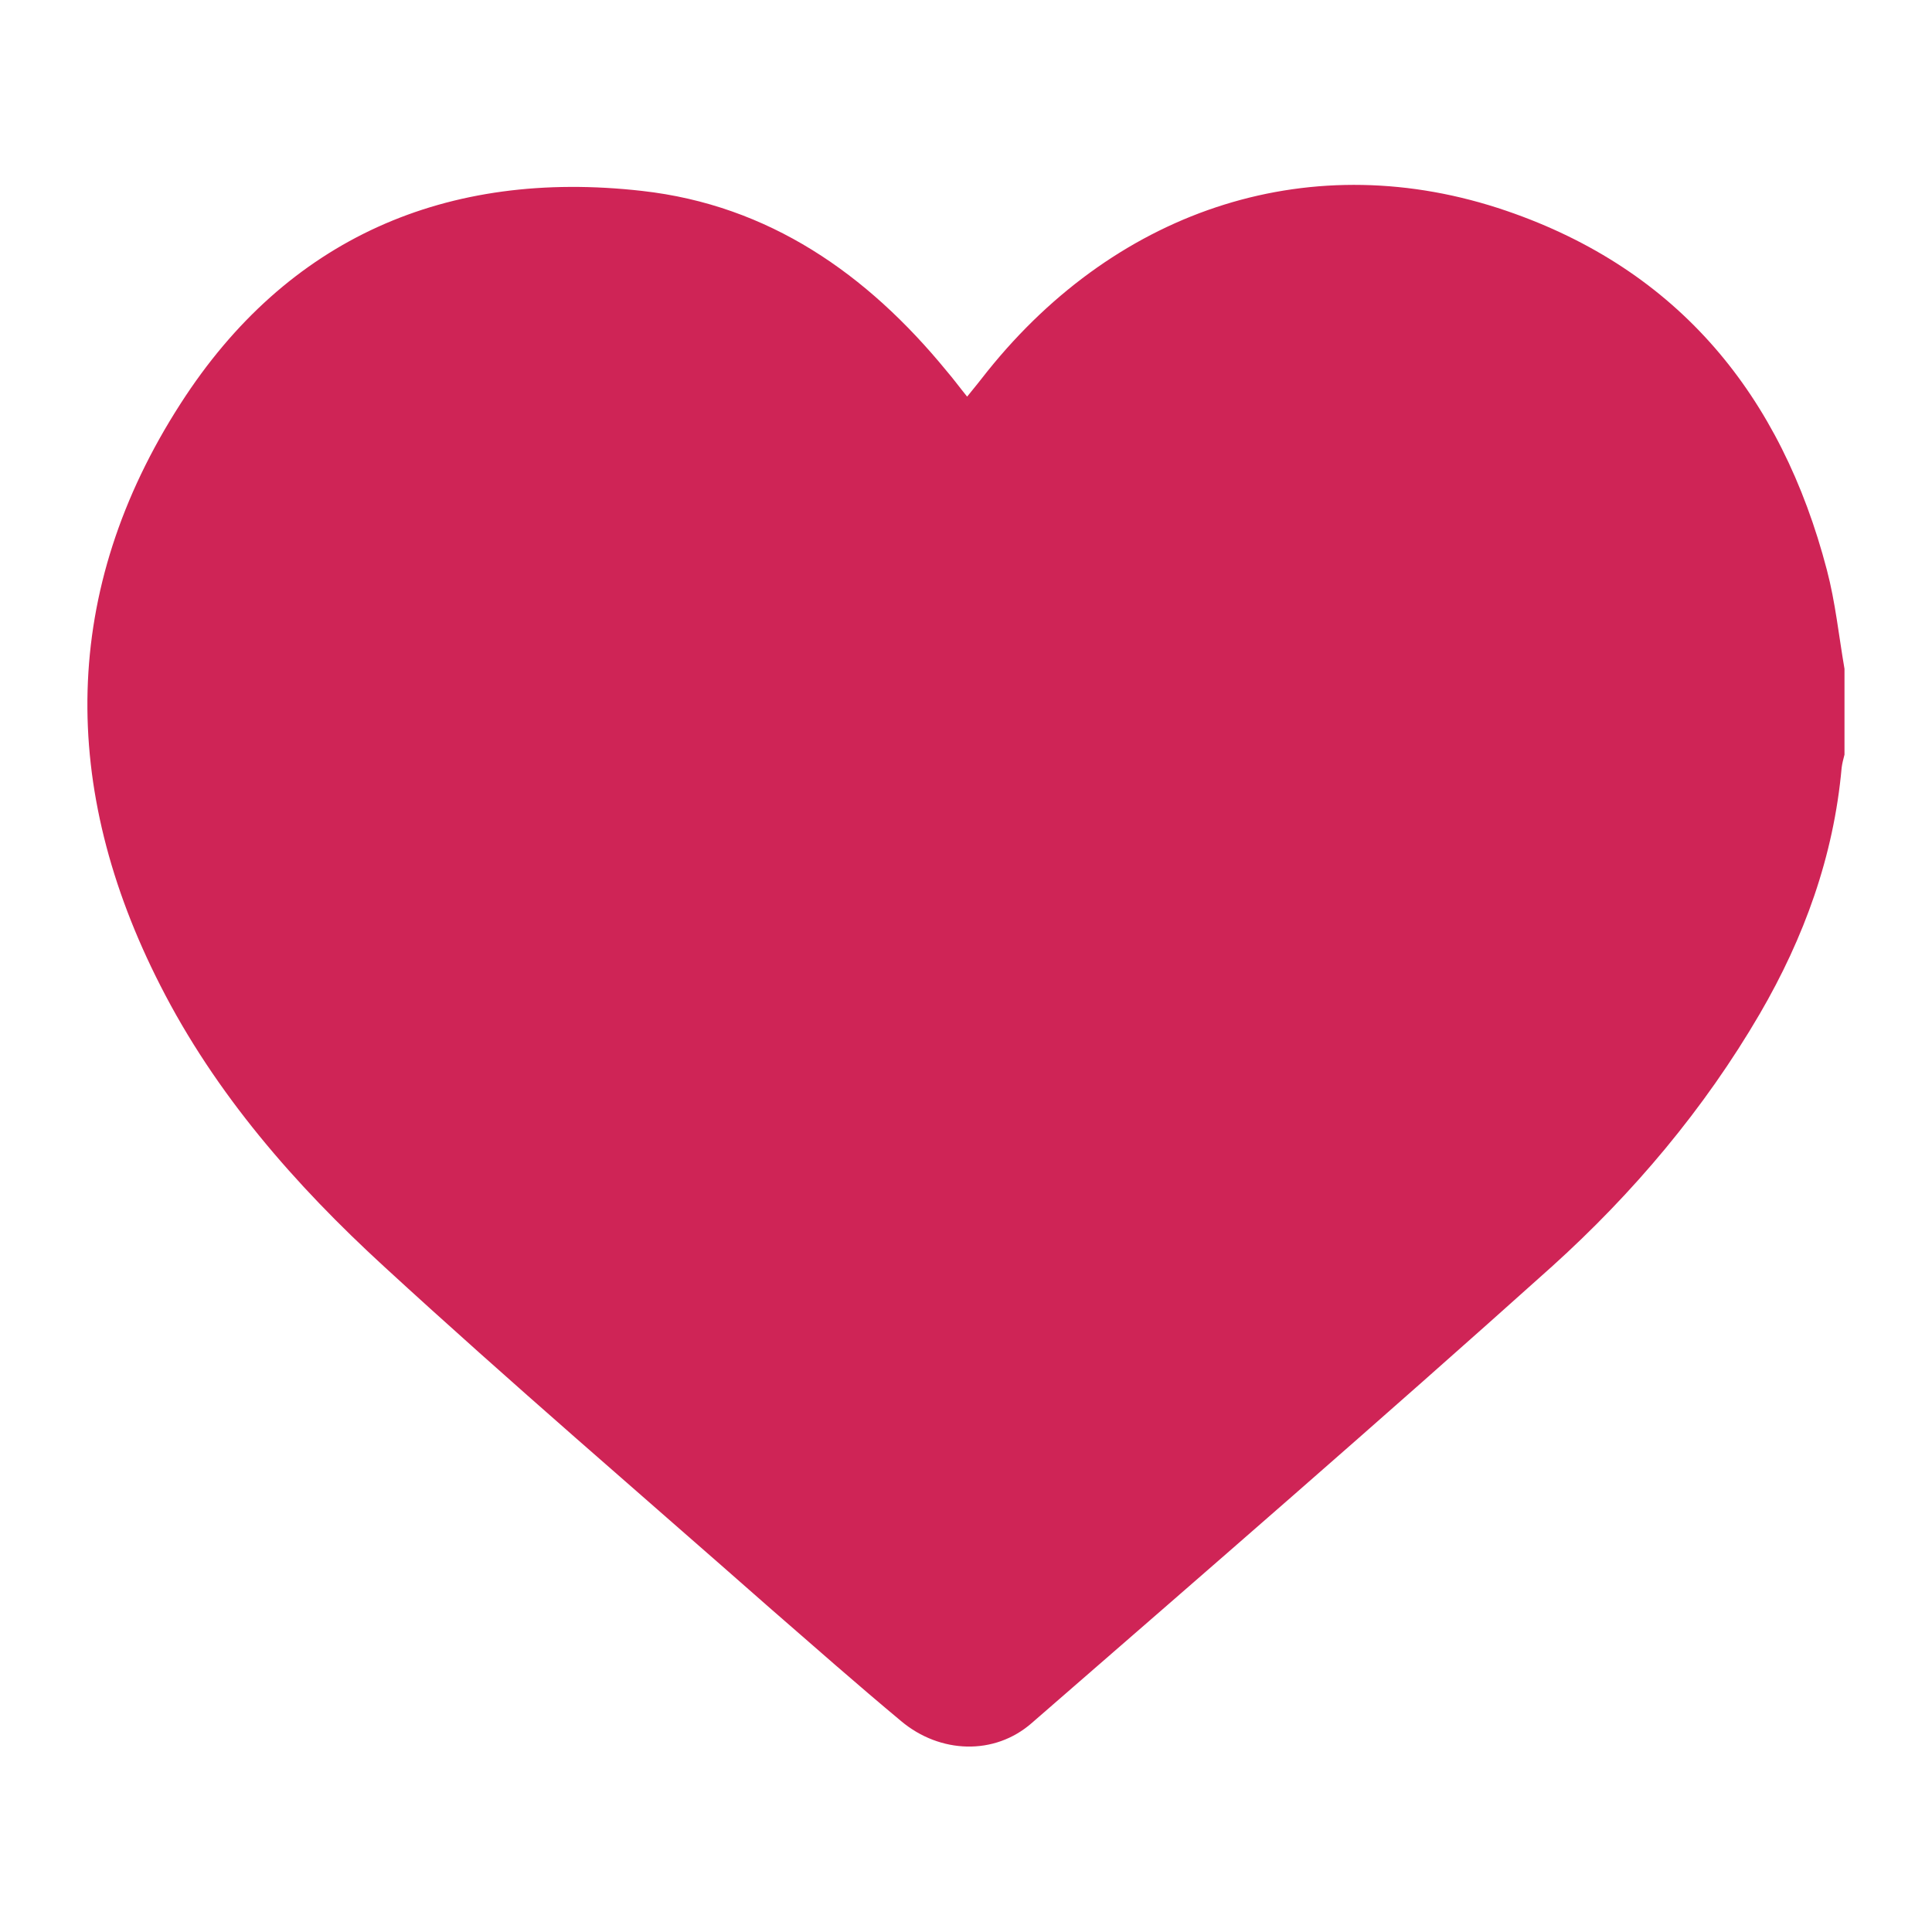 <?xml version="1.0" encoding="utf-8"?>
<!-- Generator: Adobe Illustrator 23.0.6, SVG Export Plug-In . SVG Version: 6.00 Build 0)  -->
<svg version="1.1" id="Layer_1" xmlns="http://www.w3.org/2000/svg" xmlns:xlink="http://www.w3.org/1999/xlink" x="0px" y="0px"
	 viewBox="0 0 340 340" style="enable-background:new 0 0 340 340;" xml:space="preserve">
<style type="text/css">
	.st0{fill:#CF2456;}
</style>
<path class="st0" d="M324.6,117.7c0,5,0,10.1,0,15.1c-0.2,0.8-0.4,1.5-0.5,2.3c-1.4,15.6-6.6,29.9-14.4,43.3
	c-9.8,16.8-22.3,31.6-36.6,44.5c-30.2,27.1-60.9,53.7-91.5,80.3c-6.6,5.8-16.2,5.4-23-0.3c-7.8-6.5-15.4-13.2-23.1-19.9
	c-22.7-20-45.7-39.7-67.9-60.1c-15.7-14.4-29.7-30.4-39.4-49.5C10.5,138.7,10.6,103.9,31.8,71c18.7-29.1,46.8-41.3,81.2-37.4
	c22.3,2.5,39.6,14.6,53.6,31.7c1.2,1.4,2.3,2.9,3.6,4.5c1.4-1.7,2.5-3.1,3.6-4.5c23.2-28.9,57.4-39.8,91.3-28.2
	c30.4,10.4,48.4,32.6,56.4,63.2C323,106,323.6,111.9,324.6,117.7z"/>
</svg>
